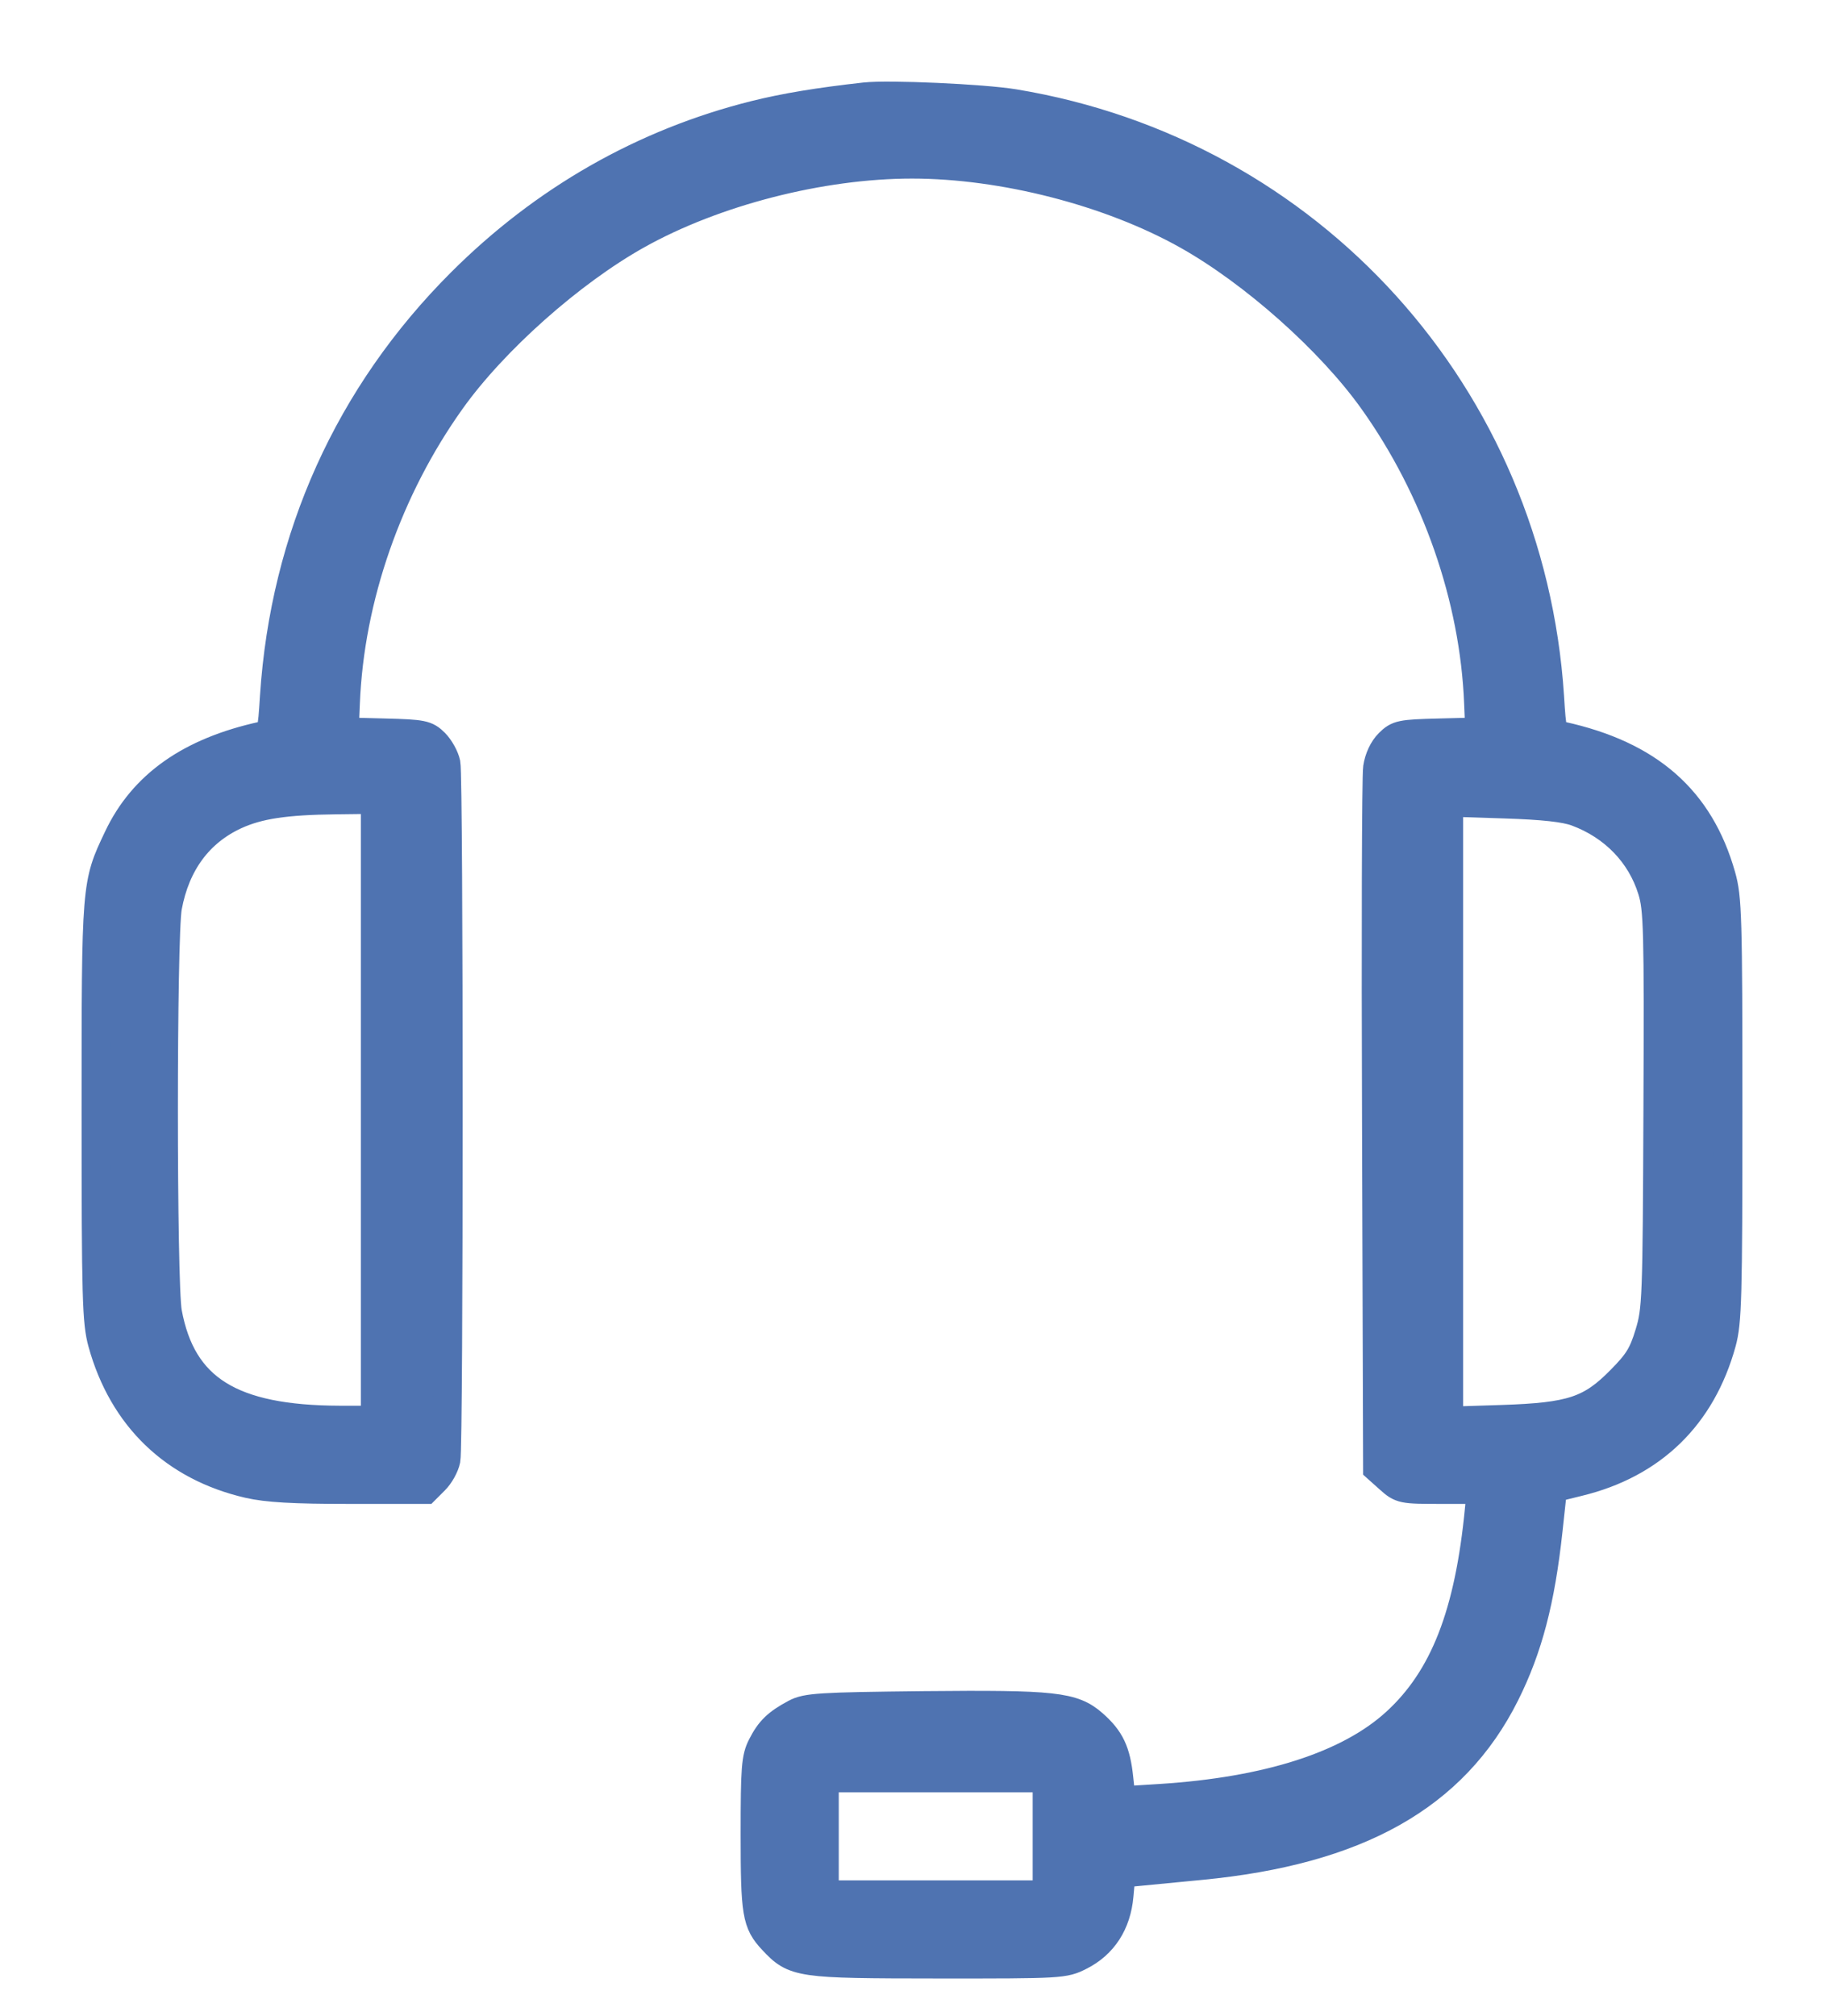 <svg width="19" height="21" viewBox="0 0 19 21" fill="none" xmlns="http://www.w3.org/2000/svg">
<path fill-rule="evenodd" clip-rule="evenodd" d="M9.006 1.009C8.523 1.063 8.18 1.12 7.865 1.198C6.705 1.488 5.667 2.08 4.802 2.945C3.635 4.112 2.967 5.594 2.858 7.253C2.834 7.634 2.831 7.644 2.734 7.665C1.981 7.83 1.491 8.175 1.23 8.726C0.999 9.212 1 9.204 1 11.579C1 13.531 1.007 13.771 1.067 13.989C1.281 14.762 1.814 15.276 2.59 15.455C2.782 15.499 3.056 15.515 3.64 15.515H4.431L4.527 15.419C4.58 15.367 4.633 15.271 4.646 15.205C4.677 15.051 4.677 8.107 4.646 7.952C4.633 7.887 4.58 7.791 4.528 7.739C4.441 7.652 4.403 7.644 4.01 7.634L3.586 7.623L3.599 7.319C3.643 6.229 4.039 5.093 4.696 4.172C5.141 3.547 5.946 2.832 6.638 2.445C7.442 1.995 8.552 1.71 9.5 1.71C10.448 1.71 11.558 1.995 12.362 2.445C13.054 2.832 13.859 3.547 14.304 4.172C14.961 5.093 15.357 6.229 15.401 7.319L15.414 7.623L14.99 7.634C14.593 7.644 14.56 7.651 14.469 7.742C14.409 7.801 14.363 7.901 14.349 7.998C14.336 8.085 14.331 9.762 14.338 11.724L14.349 15.293L14.473 15.404C14.594 15.512 14.607 15.515 15.013 15.515H15.429L15.41 15.715C15.305 16.812 15.043 17.482 14.541 17.941C14.05 18.39 13.207 18.661 12.083 18.732L11.68 18.757L11.655 18.523C11.626 18.244 11.564 18.114 11.387 17.958C11.176 17.773 10.983 17.752 9.623 17.765C8.531 17.777 8.403 17.785 8.283 17.849C8.096 17.949 8.019 18.023 7.937 18.185C7.873 18.31 7.865 18.416 7.865 19.105C7.865 19.932 7.881 20.028 8.048 20.207C8.276 20.451 8.318 20.457 9.768 20.458C11.055 20.459 11.085 20.457 11.25 20.373C11.49 20.252 11.631 20.035 11.657 19.744L11.678 19.512L11.873 19.493C11.98 19.483 12.264 19.455 12.505 19.432C14.143 19.275 15.146 18.71 15.679 17.645C15.918 17.166 16.047 16.674 16.127 15.936L16.174 15.501L16.446 15.434C17.212 15.247 17.723 14.75 17.934 13.986C17.993 13.771 18 13.521 18 11.56C18 9.554 17.994 9.352 17.93 9.126C17.705 8.328 17.177 7.865 16.266 7.665C16.169 7.644 16.166 7.634 16.142 7.253C15.937 4.123 13.649 1.589 10.565 1.079C10.24 1.025 9.254 0.981 9.006 1.009ZM3.909 11.56V14.792L3.539 14.792C2.408 14.789 1.892 14.467 1.745 13.671C1.689 13.367 1.689 9.752 1.745 9.448C1.829 8.993 2.07 8.667 2.45 8.491C2.692 8.38 2.971 8.338 3.501 8.332L3.909 8.327V11.56ZM16.422 8.457C16.809 8.6 17.094 8.894 17.21 9.271C17.271 9.467 17.277 9.674 17.269 11.559C17.261 13.537 17.257 13.643 17.181 13.892C17.115 14.109 17.065 14.191 16.885 14.373C16.57 14.694 16.369 14.76 15.652 14.784L15.091 14.802V11.579V8.356L15.671 8.375C16.078 8.388 16.302 8.413 16.422 8.457ZM10.907 19.128V19.736H9.747H8.587V19.128V18.519H9.747H10.907V19.128Z" fill="#4F73B1" stroke="#4F73B1" stroke-width="0.3"/>
</svg>
